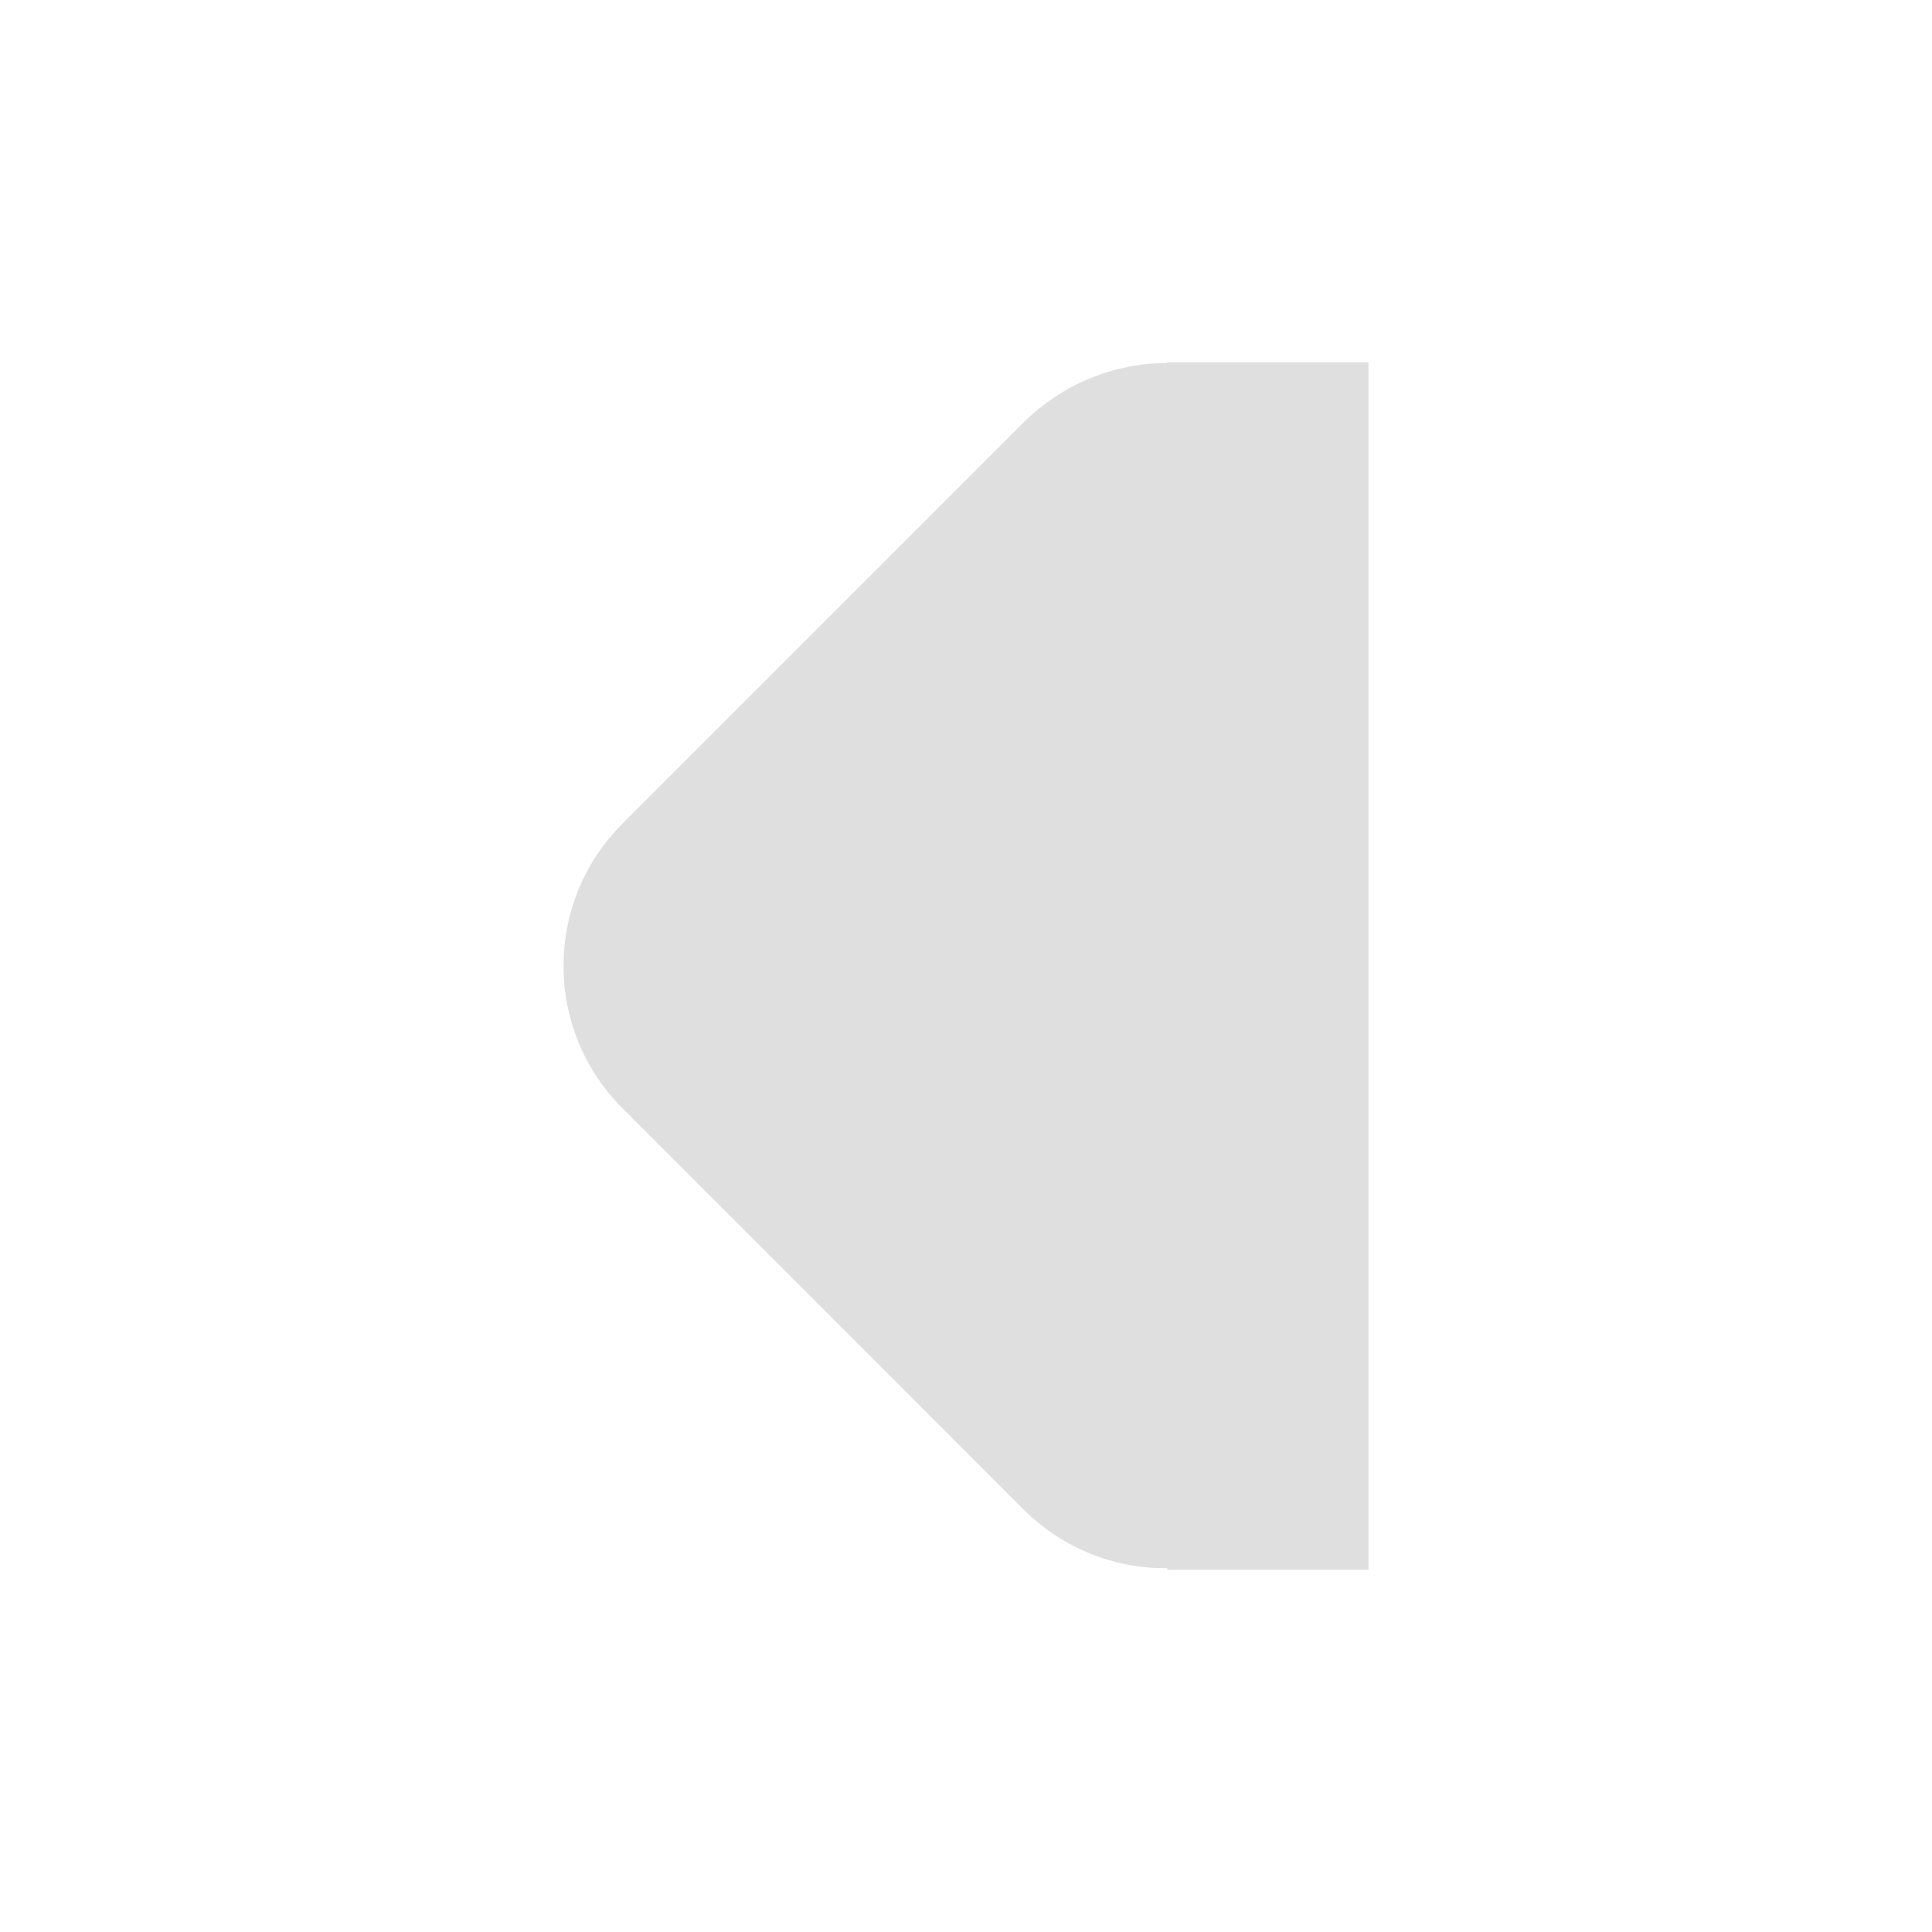 <?xml version="1.0" encoding="UTF-8" standalone="no"?>
<svg
   height="16px"
   viewBox="0 0 16 16"
   width="16px"
   version="1.1"
   id="svg4"
   sodipodi:docname="pan-start.svg"
   inkscape:version="1.2.1 (9c6d41e410, 2022-07-14)"
   xml:space="preserve"
   xmlns:inkscape="http://www.inkscape.org/namespaces/inkscape"
   xmlns:sodipodi="http://sodipodi.sourceforge.net/DTD/sodipodi-0.dtd"
   xmlns="http://www.w3.org/2000/svg"
   xmlns:svg="http://www.w3.org/2000/svg"><defs
     id="defs8" /><sodipodi:namedview
     id="namedview6"
     pagecolor="#ffffff"
     bordercolor="#000000"
     borderopacity="0.25"
     inkscape:showpageshadow="2"
     inkscape:pageopacity="0.0"
     inkscape:pagecheckerboard="0"
     inkscape:deskcolor="#d1d1d1"
     showgrid="false"
     inkscape:zoom="64.1875"
     inkscape:cx="7.9922103"
     inkscape:cy="8.0778968"
     inkscape:current-layer="svg4" /><path
     d="M 11.333,13 H 9.667 V 12.987 C 9.224,12.993 8.801,12.818 8.488,12.512 L 5.155,9.178 c -0.651,-0.651 -0.651,-1.706 0,-2.357 l 3.333,-3.333 c 0.313,-0.306 0.736,-0.482 1.178,-0.482 v -0.006 h 1.667 z m 0,0"
     id="path4"
     style="fill:#dfdfdf;fill-opacity:1;stroke-width:1.667" /></svg>
